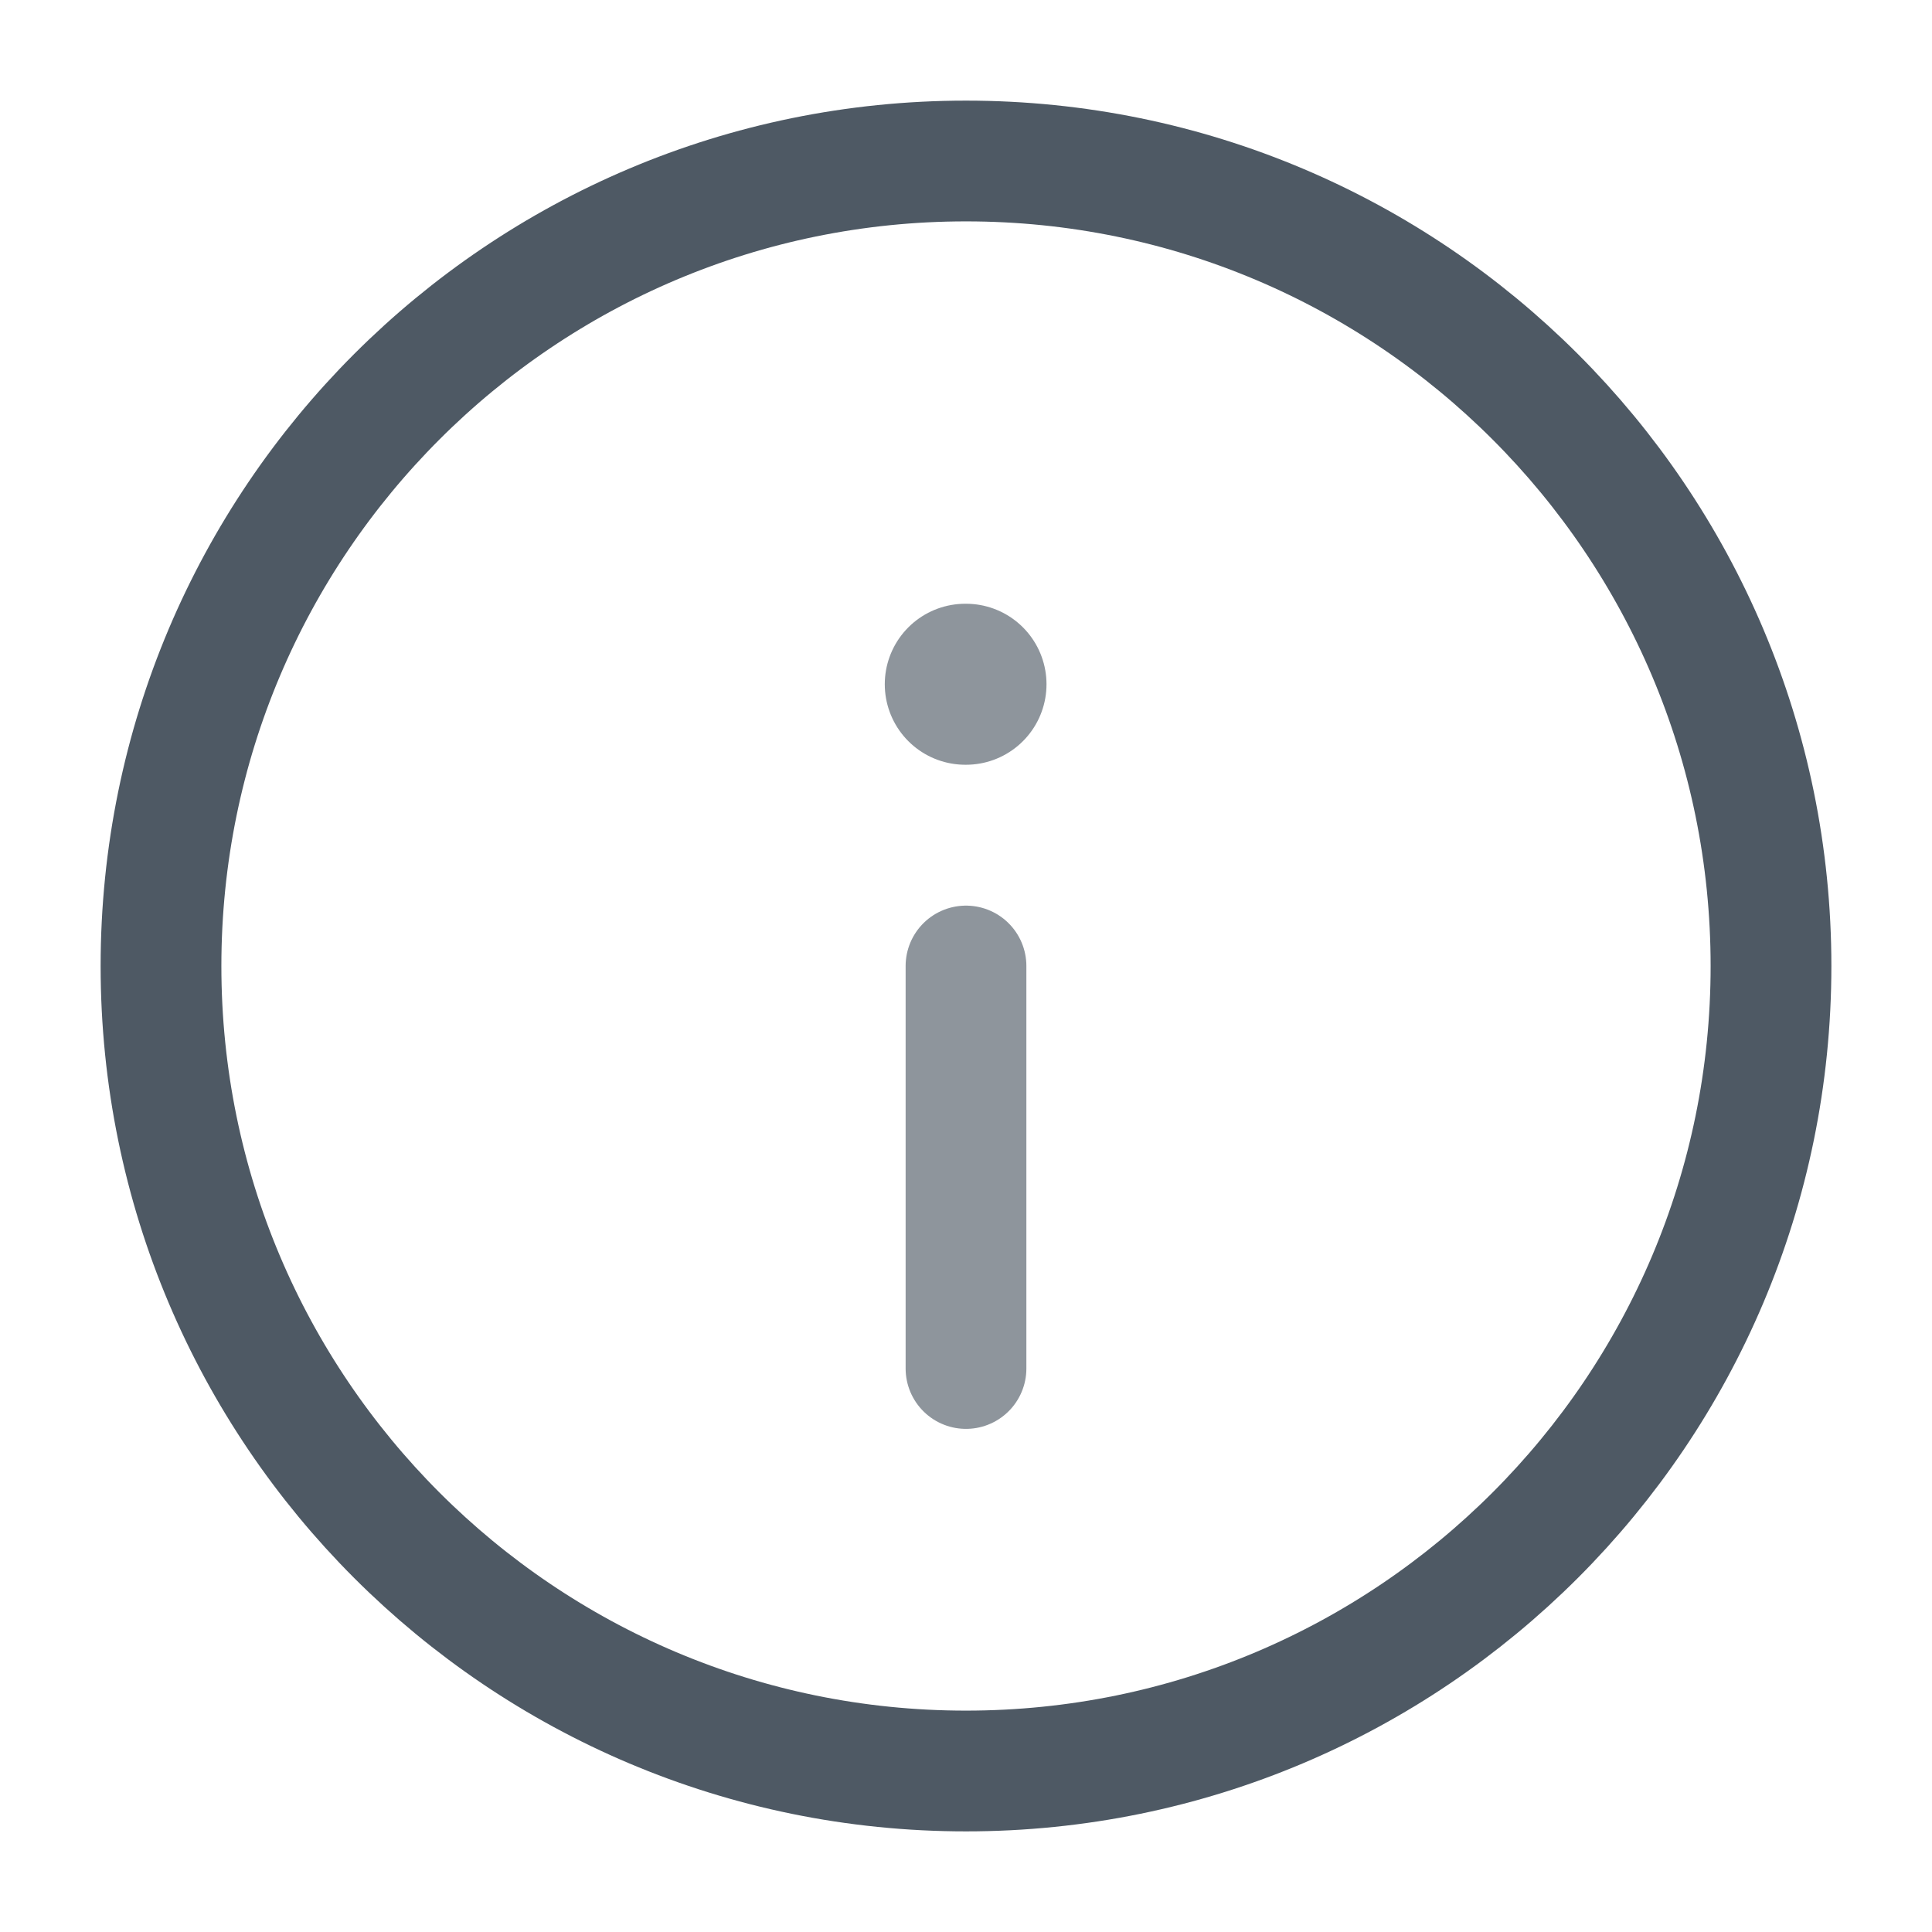 <svg width="24" height="24" viewBox="0 0 24 24" fill="none" xmlns="http://www.w3.org/2000/svg">
<path d="M12 22C17.523 22 22 17.523 22 12C22 6.477 17.523 2 12 2C6.477 2 2 6.477 2 12C2 17.523 6.477 22 12 22Z" stroke="#4E5964" stroke-width="1.5" stroke-miterlimit="10" stroke-linecap="round" stroke-linejoin="round"/>
<path opacity="0.64" d="M12 17L12 12" stroke="#4E5964" stroke-width="1.5" stroke-linecap="round" stroke-linejoin="round"/>
<path opacity="0.64" d="M12 8.5L11.991 8.5" stroke="#4E5964" stroke-width="2" stroke-linecap="round" stroke-linejoin="round"/>
</svg>
